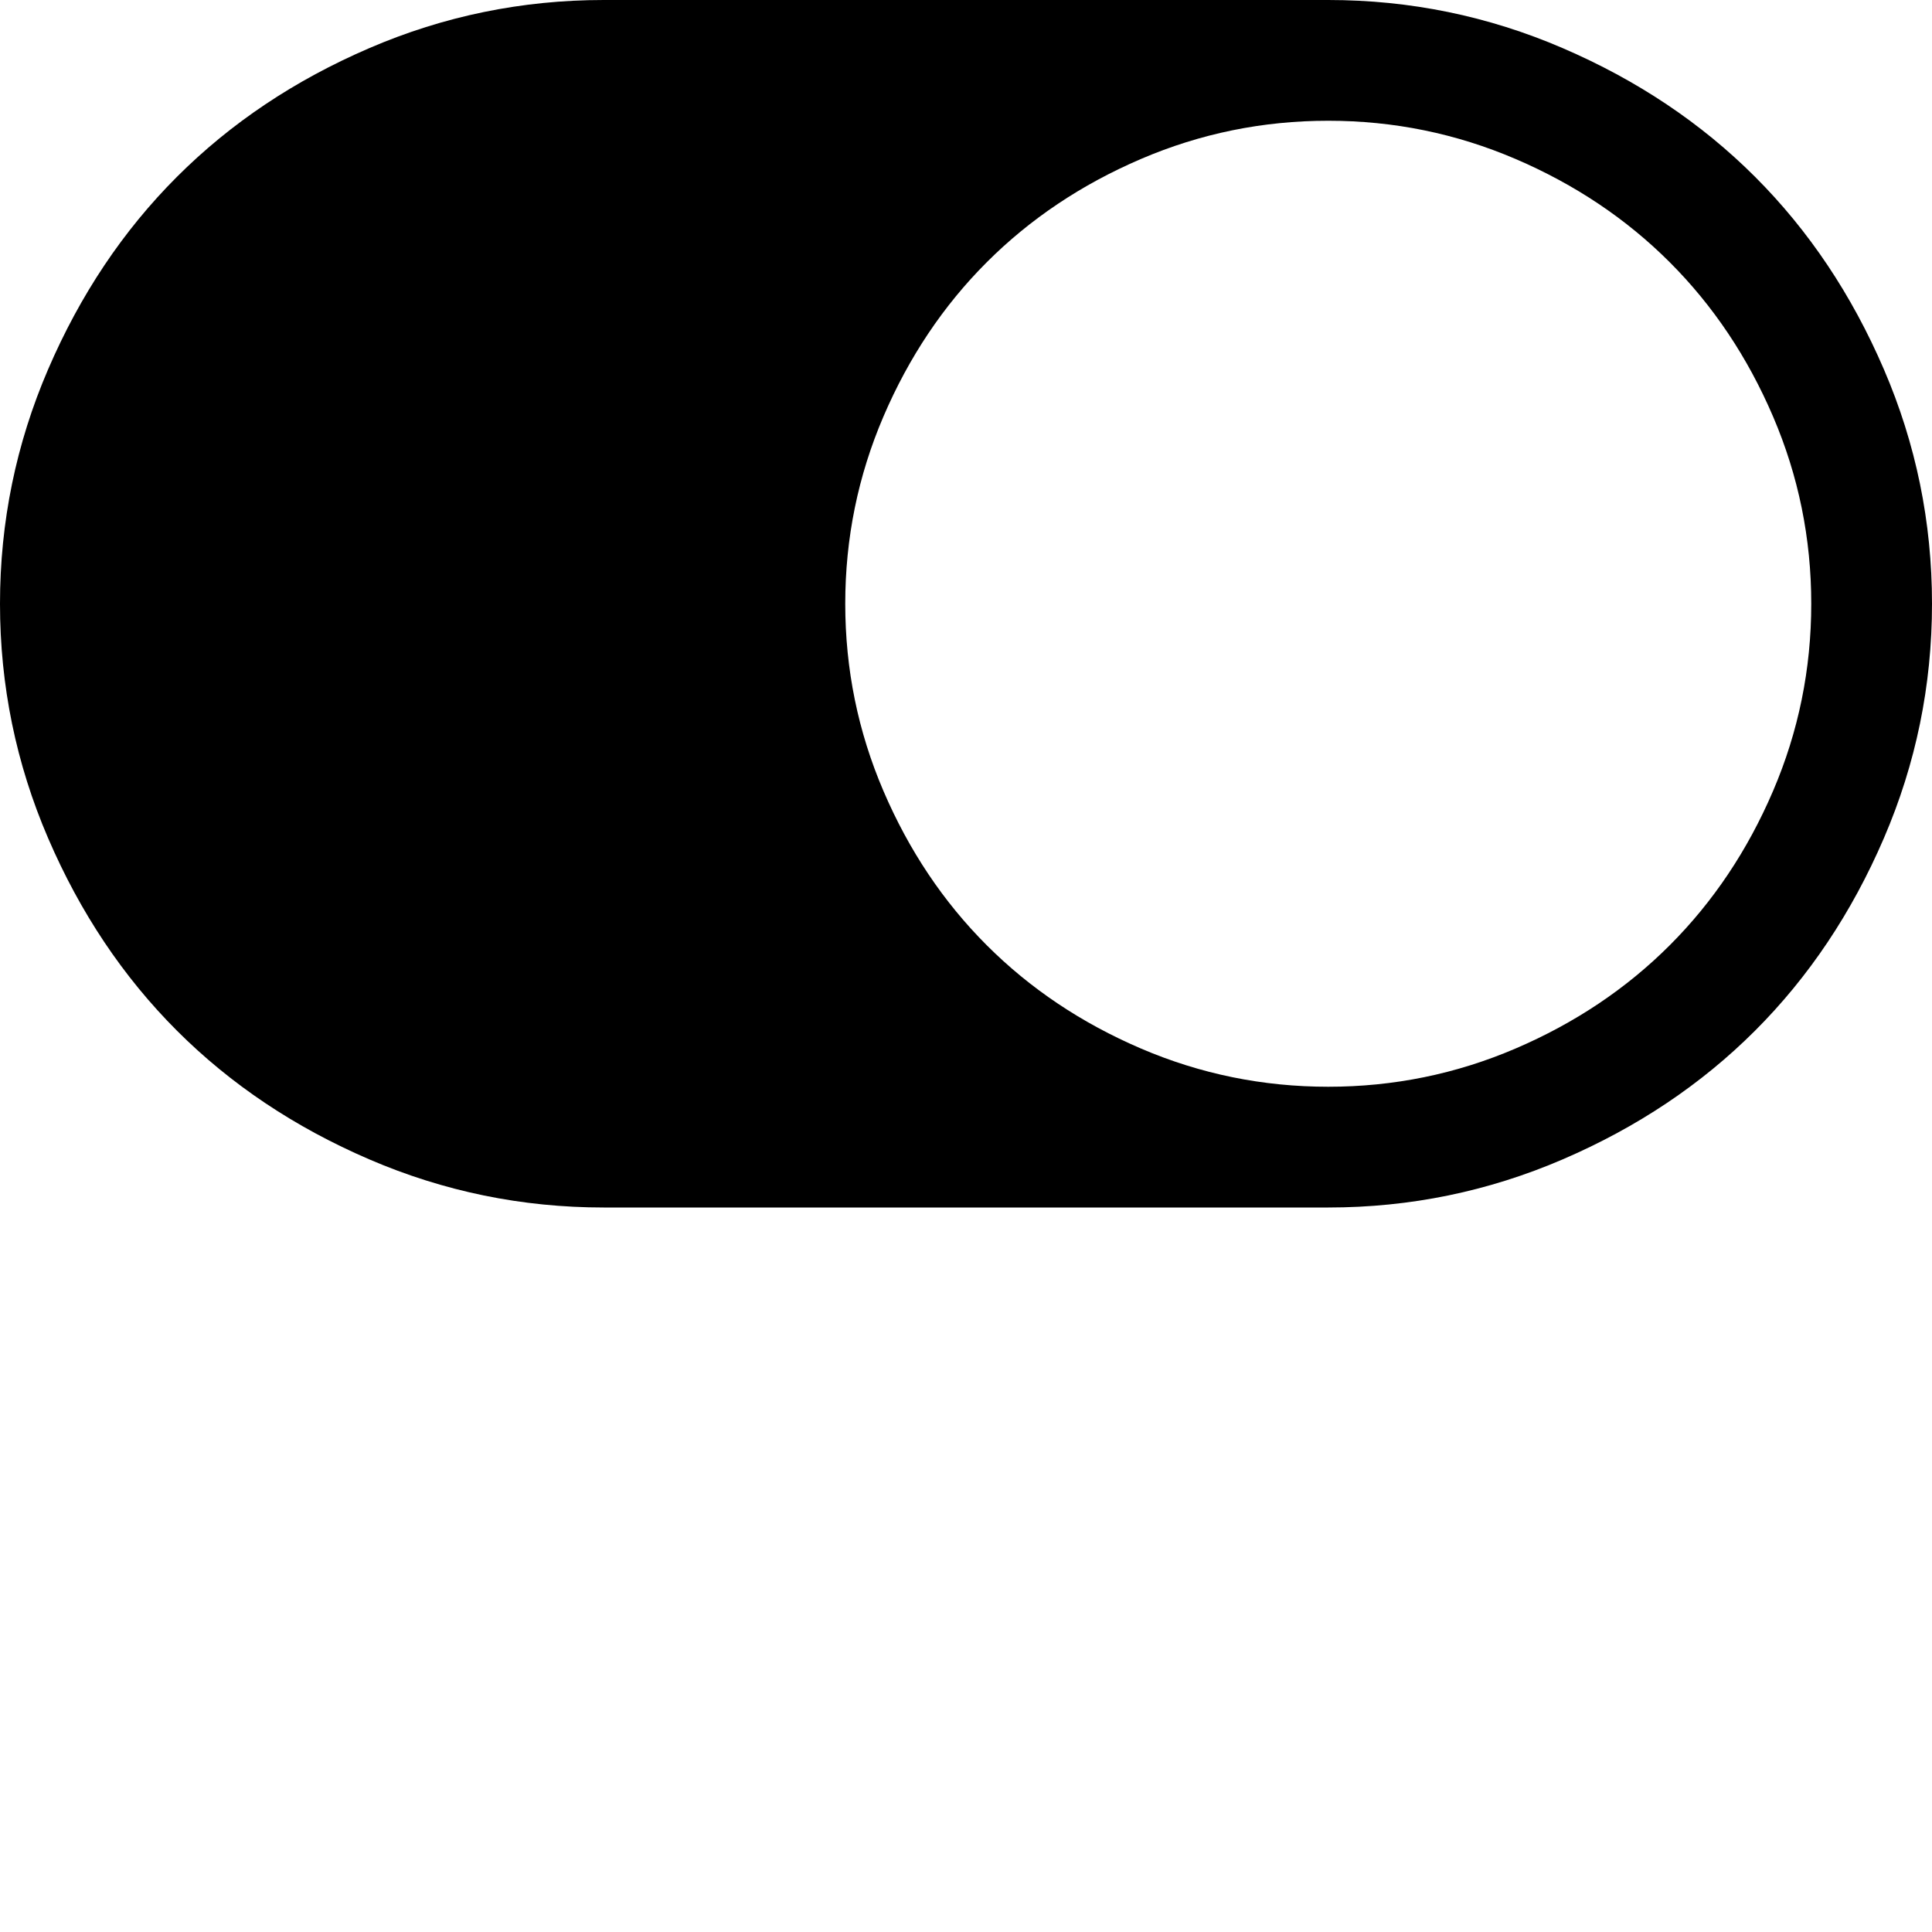 <svg width="128" height="128" viewBox="0 0 2048 2048" xmlns="http://www.w3.org/2000/svg"><path d="M0 640q0 130 51 248.5t136.5 204 204 136.5 248.5 51h768q130 0 248.5-51t204-136.5 136.5-204 51-248.5-51-248.5-136.5-204-204-136.5T1408 0H640Q510 0 391.5 51t-204 136.5T51 391.5 0 640zm1408-512q104 0 198.5 40.5T1770 278t109.5 163.5T1920 640t-40.5 198.5T1770 1002t-163.5 109.5T1408 1152t-198.5-40.5T1046 1002 936.5 838.5 896 640t40.5-198.5T1046 278t163.5-109.5T1408 128z"/></svg>